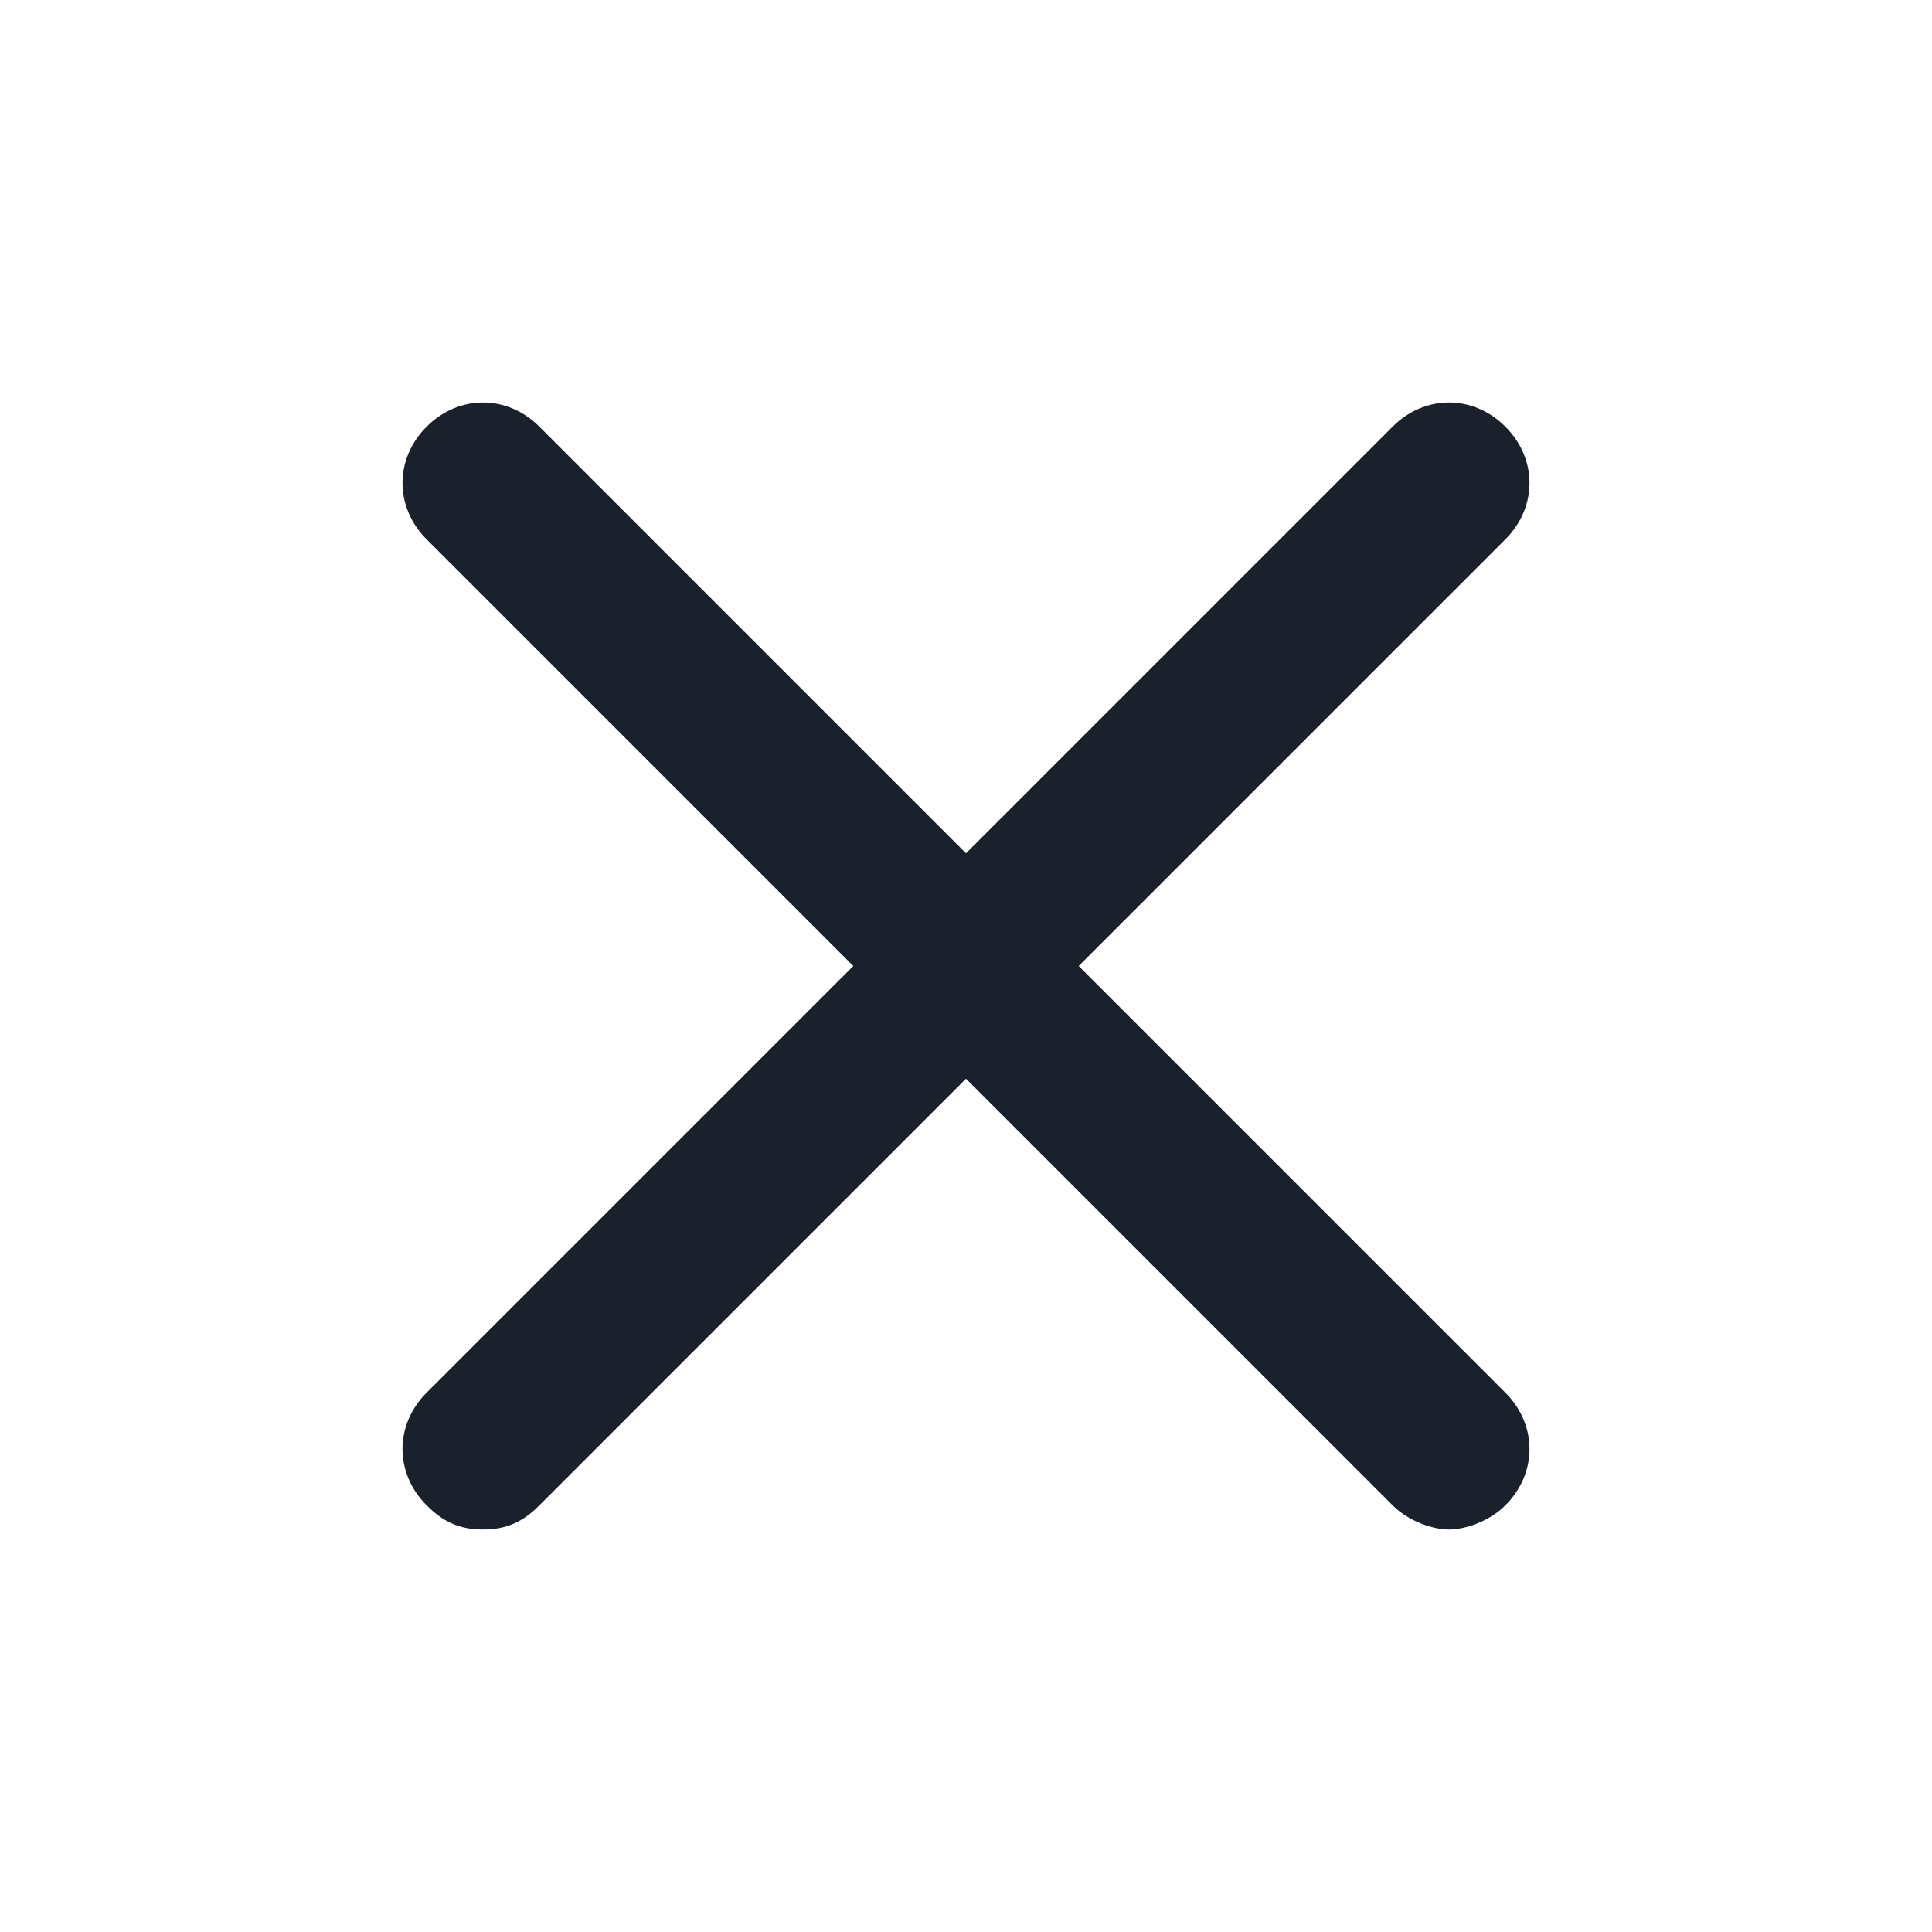 <?xml version="1.0" encoding="UTF-8"?>
<svg width="24px" height="24px" viewBox="0 0 24 24" version="1.1" xmlns="http://www.w3.org/2000/svg" xmlns:xlink="http://www.w3.org/1999/xlink">
    <!-- Generator: Sketch 58 (84663) - https://sketch.com -->
    <title>Icon/Close</title>
    <desc>Created with Sketch.</desc>
    <g id="Icon/Close" stroke="none" stroke-width="1" fill="none" fill-rule="evenodd">
        <path d="M18.7,5.3 C18.3,4.9 17.7,4.9 17.3,5.3 L12,10.6 L6.7,5.3 C6.3,4.9 5.7,4.9 5.3,5.3 C4.9,5.7 4.9,6.3 5.3,6.7 L10.6,12 L5.3,17.3 C4.9,17.7 4.9,18.3 5.3,18.7 C5.5,18.9 5.7,19 6,19 C6.3,19 6.5,18.9 6.7,18.7 L12,13.4 L17.3,18.7 C17.5,18.9 17.8,19 18,19 C18.2,19 18.5,18.9 18.7,18.7 C19.1,18.3 19.1,17.7 18.7,17.3 L13.4,12 L18.7,6.7 C19.1,6.3 19.1,5.7 18.7,5.3 Z" id="Fill" fill="#1A202C" fill-rule="nonzero"></path>
    </g>
</svg>